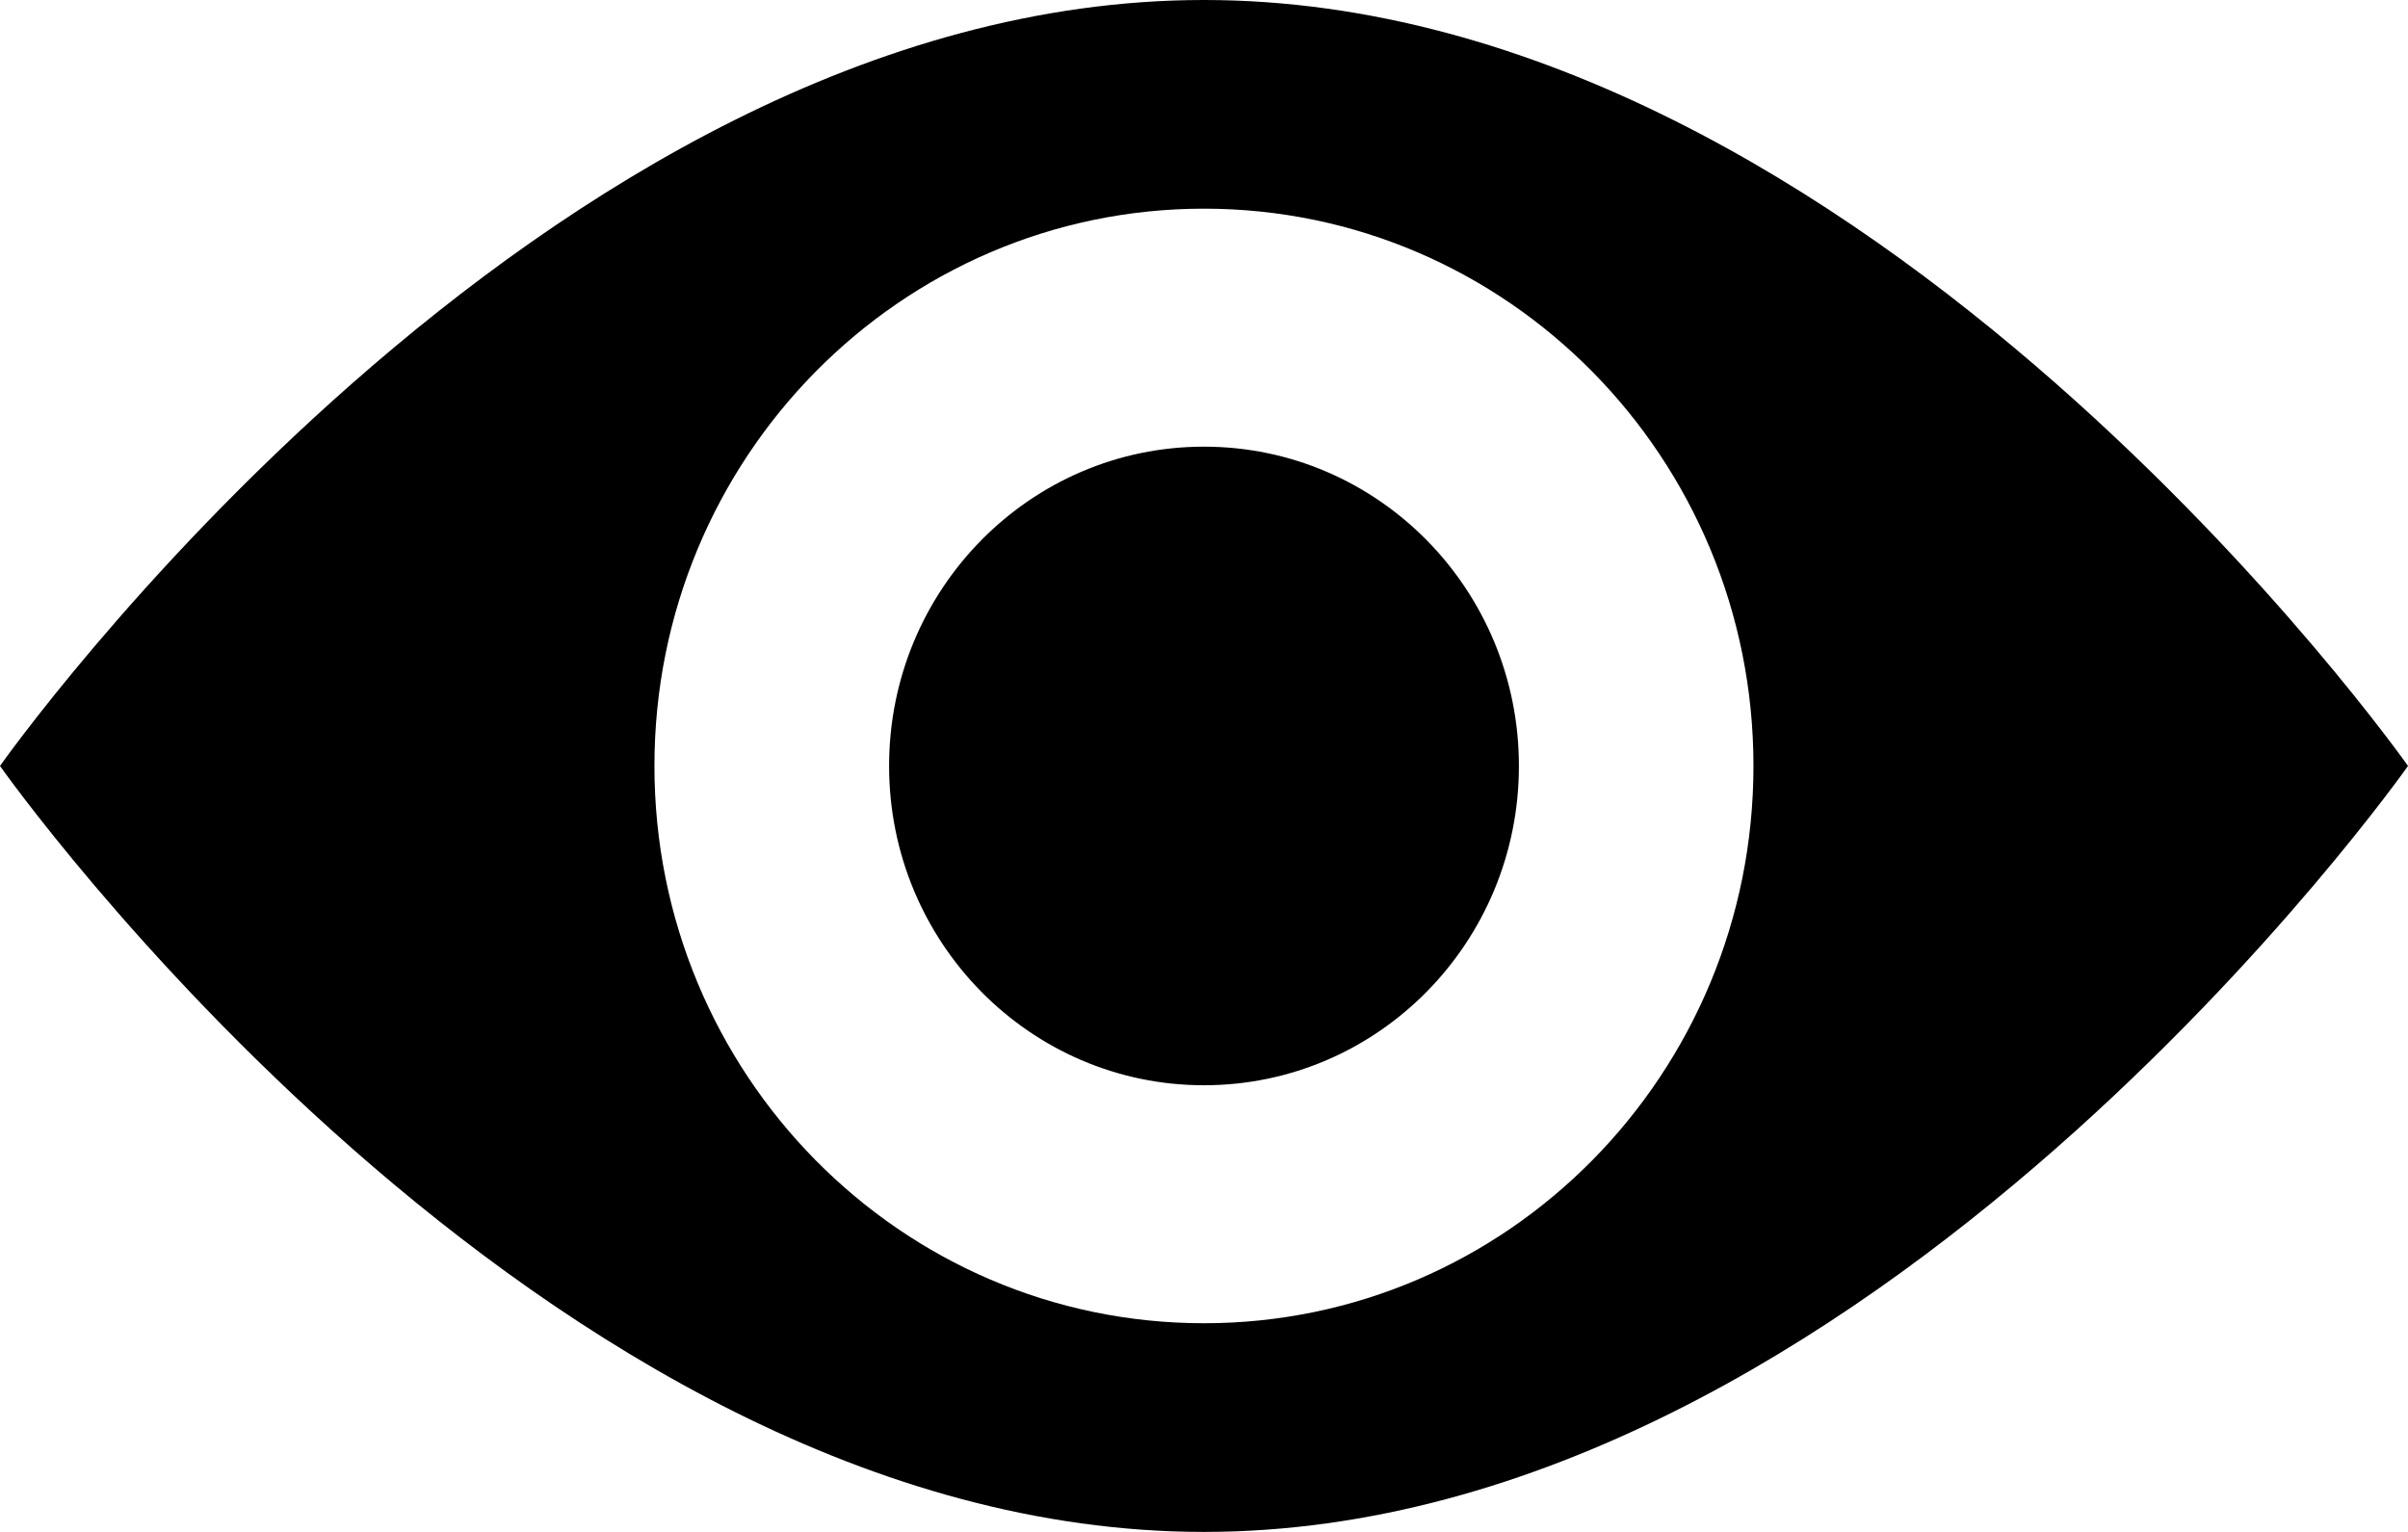<svg width="22" height="14" viewBox="0 0 22 14" fill="none" xmlns="http://www.w3.org/2000/svg">
<path fill-rule="evenodd" clip-rule="evenodd" d="M22 7C22 7 17.075 14 11 14C4.925 14 0 7 0 7C0 7 4.925 0 11 0C17.075 0 22 7 22 7ZM16.02 7C16.02 9.813 13.773 12.093 11 12.093C8.227 12.093 5.979 9.813 5.979 7C5.979 4.187 8.227 1.907 11 1.907C13.773 1.907 16.02 4.187 16.02 7ZM11 9.918C12.589 9.918 13.877 8.612 13.877 7C13.877 5.388 12.589 4.082 11 4.082C9.411 4.082 8.123 5.388 8.123 7C8.123 8.612 9.411 9.918 11 9.918Z" fill="black"/>
</svg>
